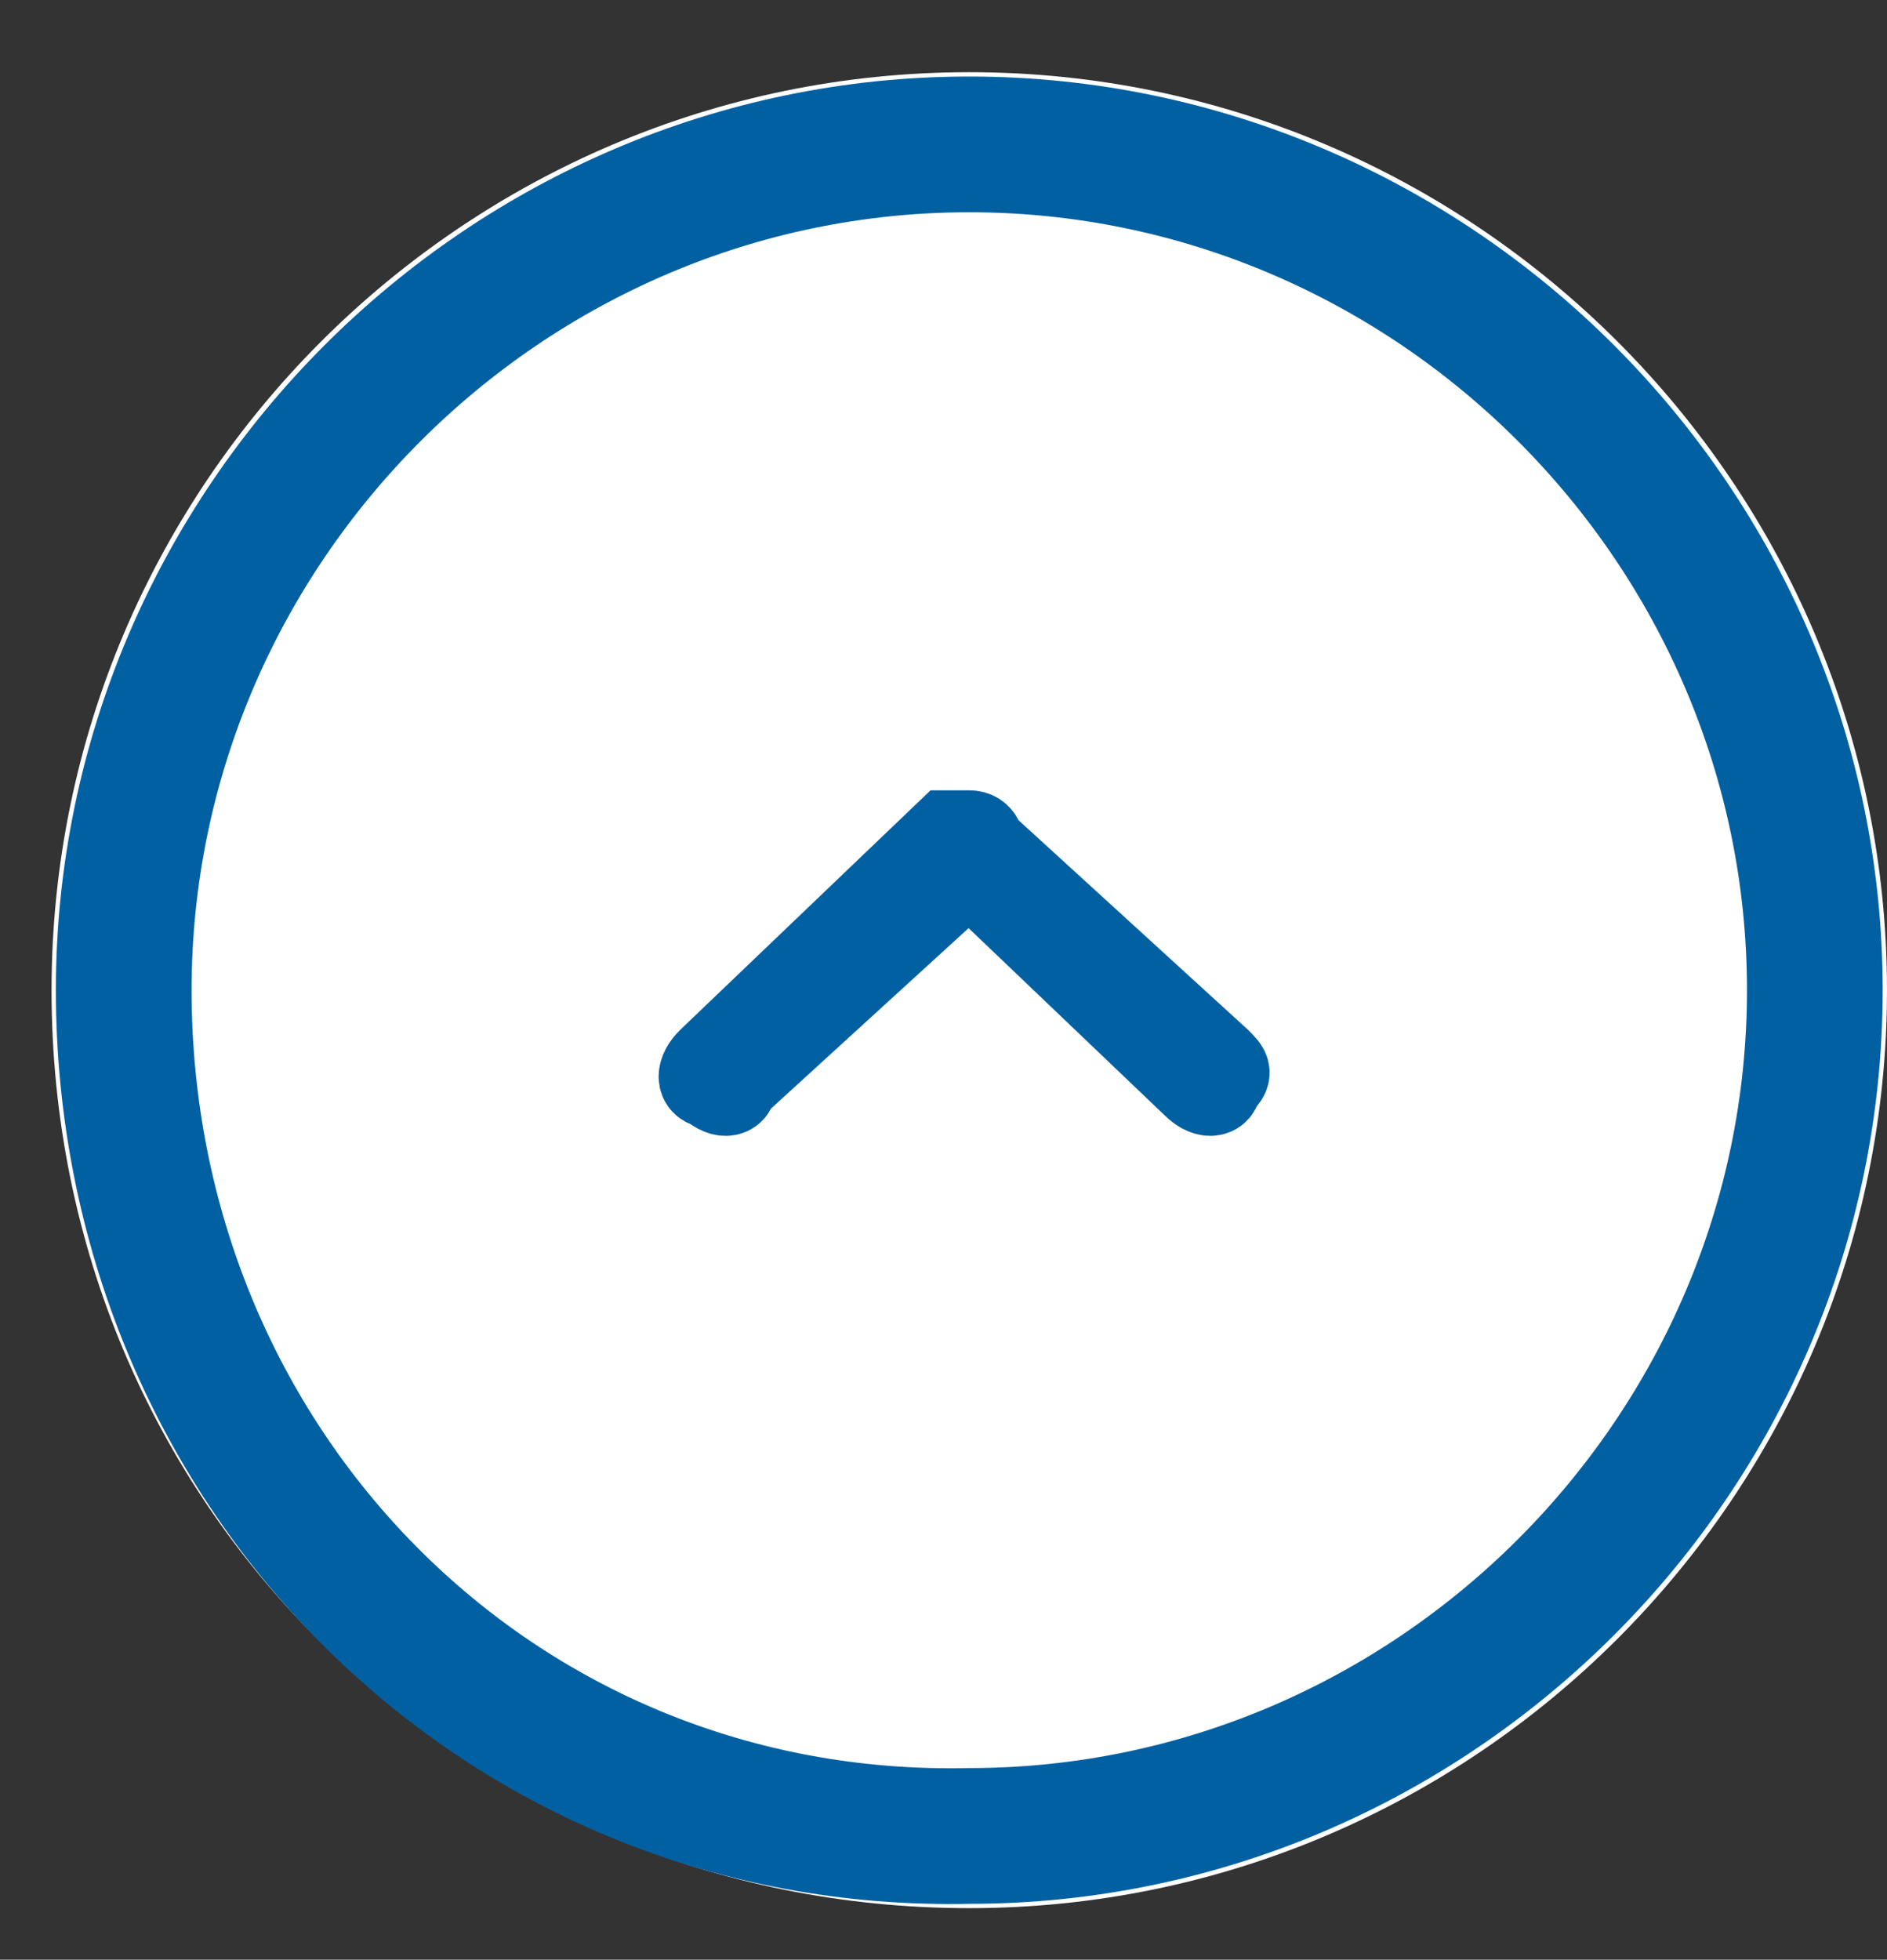 <?xml version="1.0" encoding="utf-8"?>
<!-- Generator: Adobe Illustrator 19.2.1, SVG Export Plug-In . SVG Version: 6.00 Build 0)  -->
<svg version="1.1" id="Layer_1" xmlns="http://www.w3.org/2000/svg" xmlns:xlink="http://www.w3.org/1999/xlink" x="0px" y="0px"
	 viewBox="0 0 18.3 19" style="enable-background:new 0 0 18.3 19;" xml:space="preserve">
<rect x="0" y="0" width="18.3" height="19" fill="#333333" stroke="none"/>
<style type="text/css">
	.st0{fill:#FFFFFF;}
	.st1{fill:none;stroke:#0060A1;stroke-width:1.316;}
	.st2{fill:none;stroke:#0060A1;stroke-width:0.875;}
</style>
<g id="Style-Guide-and-UI-KIT">
	<g id="Page_x2F_All-Assets" transform="translate(-74, -3089)">
		<g id="Navigation---Jump" transform="translate(73, 2944)">
			<g id="BMS-UI-Element_x2F_Button_x2F_Button_x2F_PageNav-closed" transform="translate(1, 145)">
				
					<g id="BMS-UI-Element_x2F_Button_x2F_Button_x2F_Action-no-Text" transform="translate(9.5, 10) rotate(-90) translate(-9.5, -10) translate(0, 1)">
					<g id="Rectangle">
						<g>
							<path id="path-1" class="st0" d="M9.9,0L9.9,0c4.9,0,8.9,4,8.9,8.9l0,0c0,4.9-4,8.9-8.9,8.9l0,0c-4.9,0-8.9-4-8.9-8.9l0,0
								C1,4,4.9,0,9.9,0z"/>
						</g>
						<path class="st1" d="M9.9,0.7L9.9,0.7c4.5,0,8.2,3.7,8.2,8.2v0c0,4.5-3.7,8.2-8.2,8.2l0,0c-4.5,0-8.2-3.7-8.2-8.2v0
							C1.6,4.3,5.3,0.7,9.9,0.7z"/>
					</g>
					<path id="Combined-Shape" class="st2" d="M11.4,8.9L11.4,8.9c0-0.1,0-0.2,0-0.2L9.2,6.4C9.1,6.3,9,6.3,9,6.4
						C8.9,6.5,8.9,6.6,9,6.6l2.1,2.3L9,11.1c-0.1,0.1-0.1,0.2,0,0.2c0.1,0.1,0.1,0.1,0.2,0L11.3,9C11.3,9,11.4,9,11.4,8.9z"/>
				</g>
			</g>
		</g>
	</g>
</g>
</svg>
